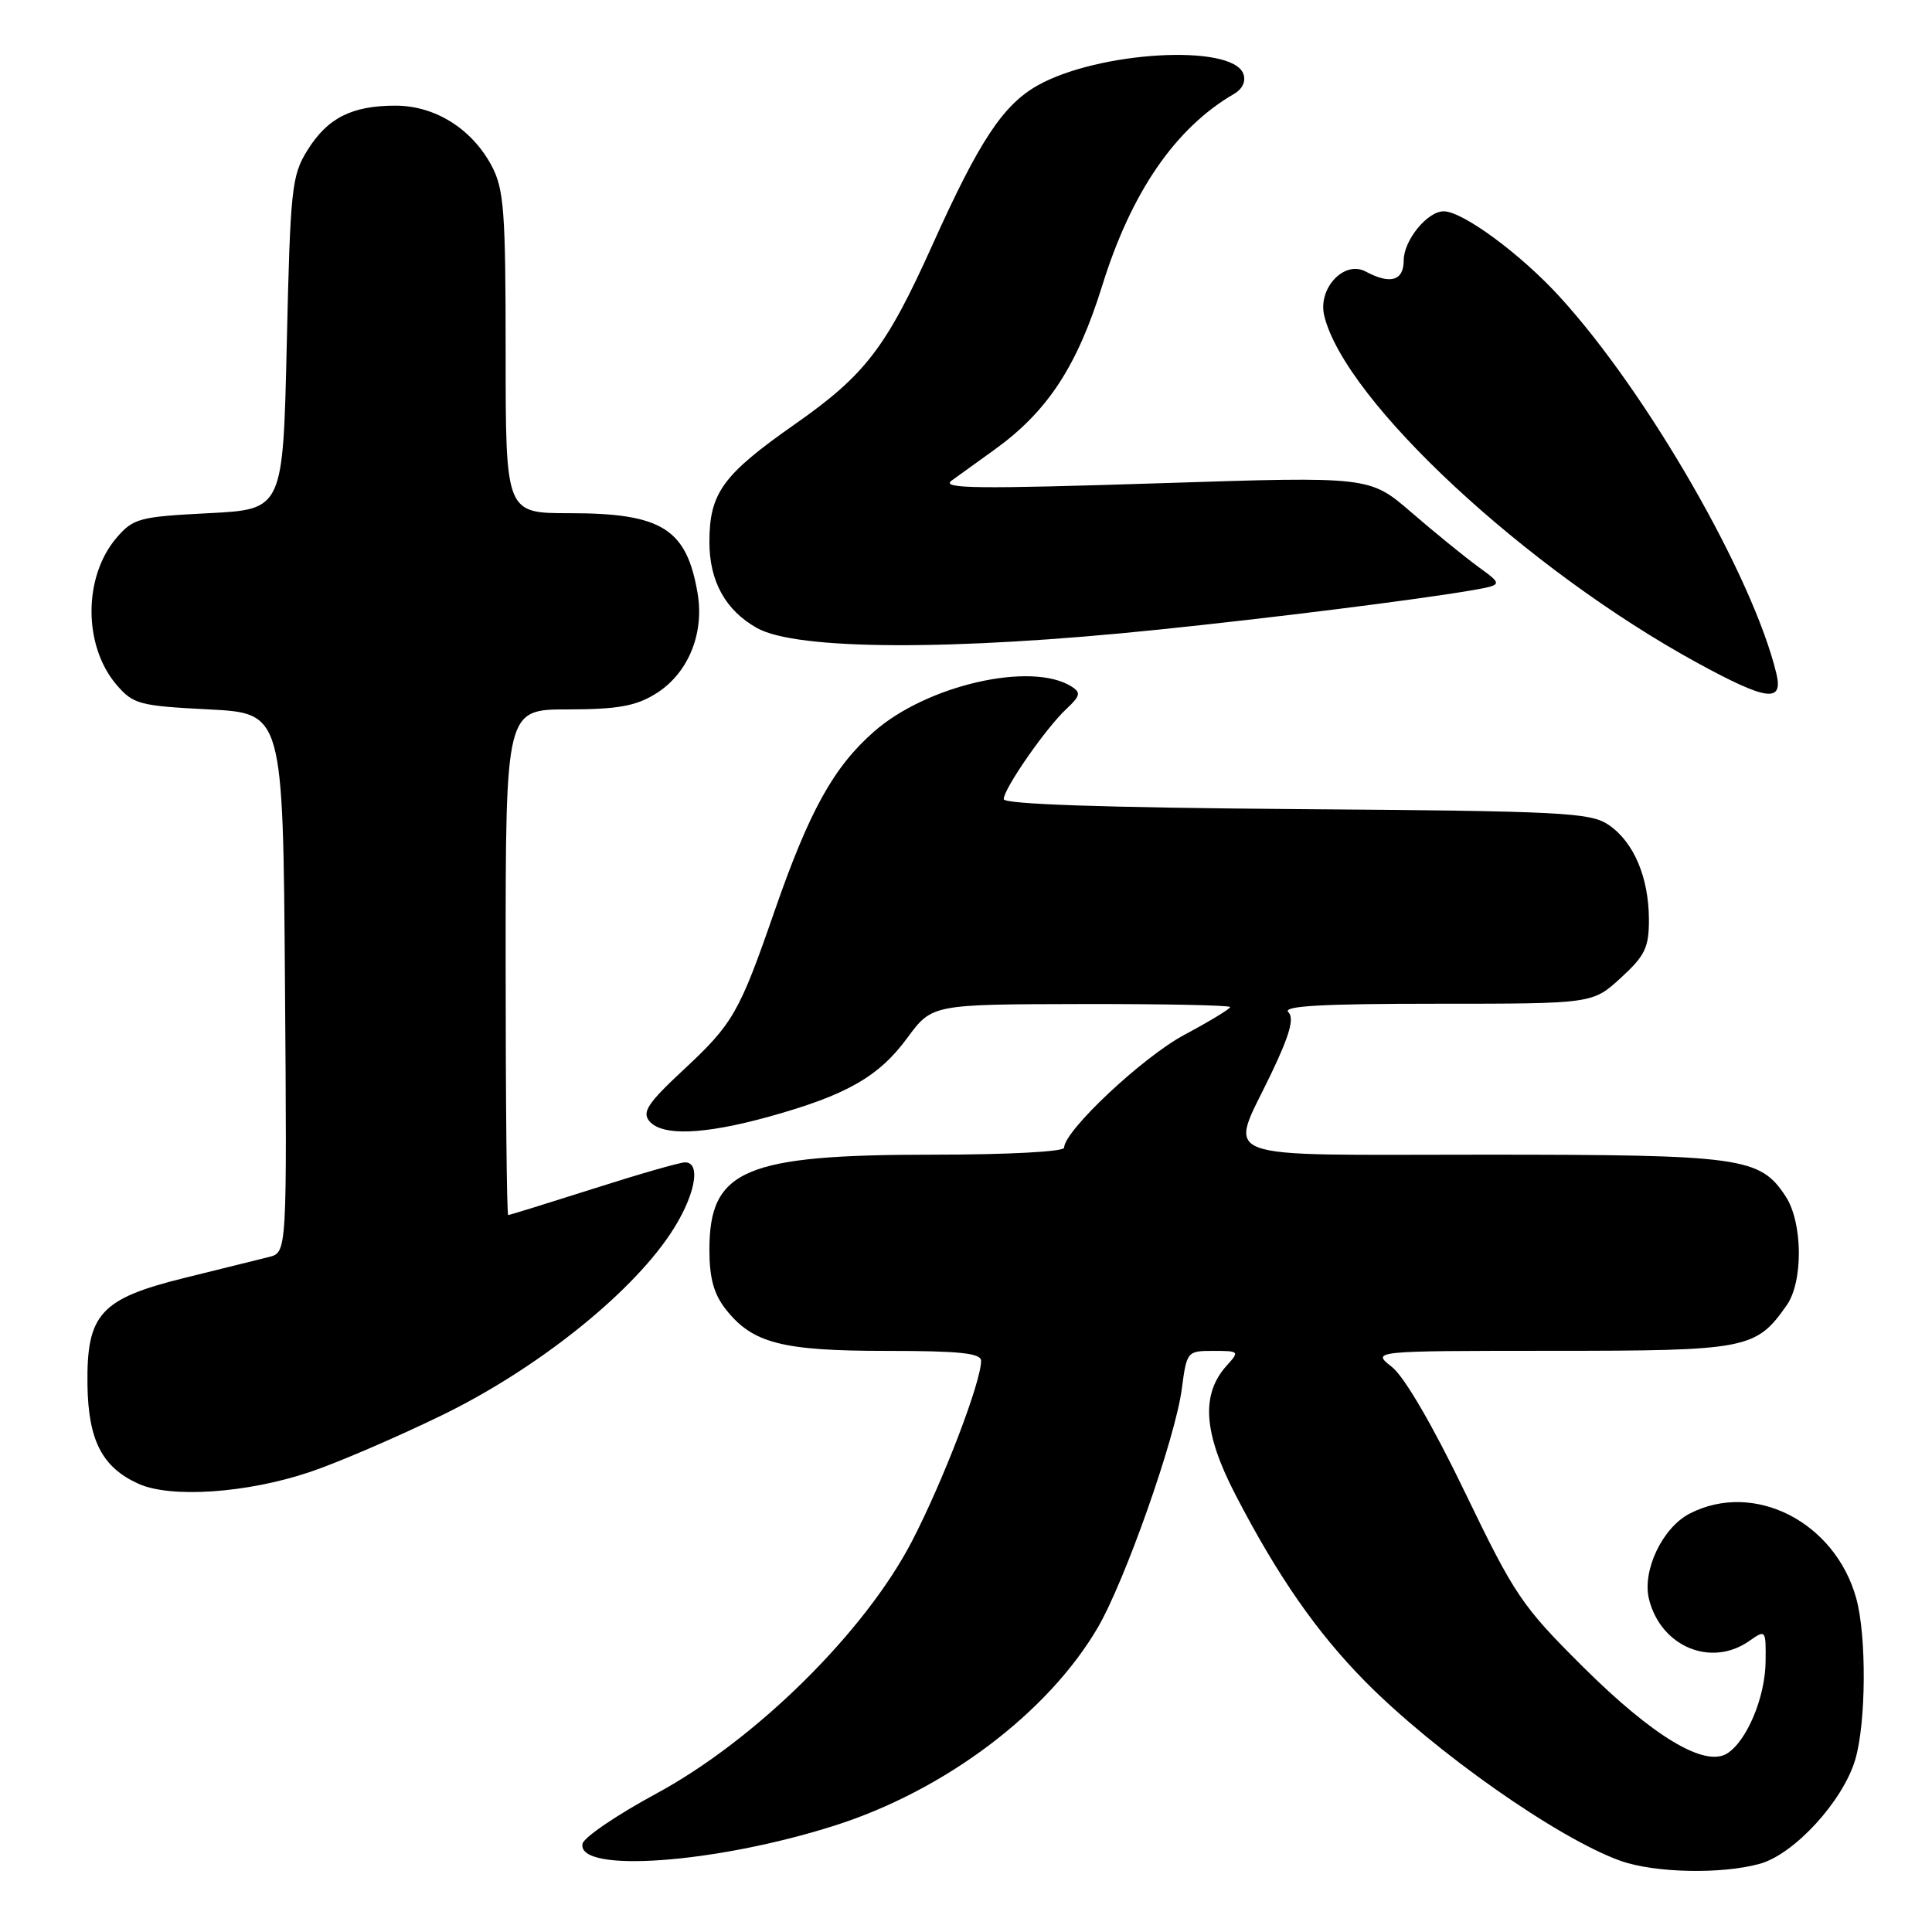 <?xml version="1.0" encoding="UTF-8" standalone="no"?>
<!DOCTYPE svg PUBLIC "-//W3C//DTD SVG 1.1//EN" "http://www.w3.org/Graphics/SVG/1.1/DTD/svg11.dtd" >
<svg xmlns="http://www.w3.org/2000/svg" xmlns:xlink="http://www.w3.org/1999/xlink" version="1.1" viewBox="0 0 256 256">
 <g >
 <path fill="currentColor"
d=" M 233.19 246.96 C 237.74 245.70 244.18 238.68 245.82 233.19 C 247.27 228.35 247.35 216.78 245.96 211.78 C 243.14 201.63 232.38 196.17 223.87 200.57 C 220.28 202.43 217.57 208.13 218.50 211.89 C 220.06 218.19 226.73 220.98 231.78 217.44 C 233.97 215.91 234.00 215.94 233.95 220.19 C 233.90 224.91 231.45 230.73 228.84 232.35 C 225.87 234.19 219.06 230.10 209.81 220.92 C 201.65 212.81 200.71 211.41 194.13 197.77 C 189.85 188.88 186.08 182.42 184.43 181.12 C 181.73 179.00 181.73 179.00 205.62 178.99 C 231.55 178.99 232.67 178.77 236.75 172.95 C 238.95 169.81 238.88 161.99 236.61 158.53 C 233.20 153.32 230.85 153.00 196.53 153.00 C 160.18 153.00 162.82 154.00 168.41 142.33 C 170.90 137.12 171.52 134.92 170.71 134.11 C 169.90 133.30 175.15 133.00 190.31 133.00 C 211.03 133.00 211.03 133.00 214.76 129.58 C 217.98 126.63 218.50 125.55 218.49 121.83 C 218.47 116.24 216.48 111.56 213.15 109.30 C 210.73 107.66 207.12 107.47 171.75 107.21 C 146.12 107.01 133.00 106.56 133.00 105.89 C 133.00 104.51 138.58 96.47 141.30 93.94 C 143.15 92.21 143.25 91.77 141.99 90.97 C 136.67 87.61 122.81 90.78 115.80 96.95 C 110.44 101.66 107.24 107.45 102.64 120.70 C 97.94 134.26 97.14 135.64 90.51 141.81 C 85.85 146.15 85.05 147.36 86.04 148.55 C 87.71 150.56 93.24 150.36 101.87 147.97 C 112.14 145.12 116.44 142.68 120.22 137.53 C 123.50 133.08 123.50 133.08 143.25 133.04 C 154.11 133.02 163.00 133.20 163.00 133.44 C 163.00 133.68 160.28 135.33 156.95 137.11 C 151.43 140.05 141.00 149.84 141.00 152.08 C 141.00 152.60 133.55 153.00 123.68 153.00 C 98.65 153.00 94.00 154.97 94.00 165.59 C 94.00 169.35 94.58 171.47 96.17 173.49 C 99.71 177.99 103.61 179.00 117.47 179.00 C 127.20 179.00 130.00 179.30 130.00 180.32 C 130.00 183.12 124.97 196.26 120.85 204.20 C 114.62 216.24 100.15 230.52 87.00 237.64 C 81.78 240.46 77.36 243.46 77.19 244.30 C 76.40 248.25 94.79 246.93 110.59 241.90 C 125.17 237.26 138.82 226.99 145.44 215.70 C 149.05 209.53 155.72 190.62 156.59 184.07 C 157.25 179.06 157.30 179.00 160.78 179.00 C 164.20 179.00 164.26 179.06 162.57 180.92 C 159.11 184.74 159.44 189.81 163.68 198.01 C 169.27 208.81 174.45 216.27 180.88 222.79 C 190.11 232.14 206.42 243.60 214.73 246.57 C 219.26 248.18 228.11 248.37 233.19 246.96 Z  M 41.00 195.07 C 44.58 193.88 52.46 190.49 58.51 187.55 C 70.91 181.53 83.28 171.73 88.75 163.60 C 92.05 158.71 93.03 153.98 90.75 154.02 C 90.06 154.03 84.59 155.60 78.59 157.52 C 72.59 159.43 67.53 161.00 67.34 161.00 C 67.15 161.00 67.00 145.93 67.00 127.50 C 67.00 94.00 67.00 94.00 75.25 94.00 C 81.76 93.99 84.20 93.57 86.81 91.97 C 91.12 89.35 93.35 84.06 92.44 78.64 C 90.99 70.05 87.71 68.00 75.45 68.00 C 67.00 68.00 67.00 68.00 67.00 46.73 C 67.00 27.96 66.78 25.06 65.15 21.98 C 62.53 17.06 57.65 14.00 52.40 14.00 C 46.61 14.00 43.39 15.63 40.73 19.92 C 38.65 23.26 38.47 24.97 38.00 45.50 C 37.50 67.50 37.50 67.50 27.66 68.00 C 18.45 68.47 17.67 68.68 15.45 71.25 C 11.02 76.42 11.02 85.58 15.45 90.75 C 17.67 93.32 18.45 93.53 27.66 94.00 C 37.50 94.50 37.50 94.50 37.76 130.23 C 38.03 165.96 38.03 165.96 35.63 166.56 C 34.31 166.89 29.28 168.14 24.45 169.33 C 13.29 172.09 11.46 174.11 11.59 183.51 C 11.70 190.86 13.53 194.42 18.33 196.60 C 22.58 198.54 32.68 197.86 41.00 195.07 Z  M 235.38 89.25 C 232.28 76.38 218.31 52.08 206.71 39.37 C 201.55 33.70 193.82 28.00 191.30 28.00 C 189.13 28.00 186.00 31.84 186.00 34.50 C 186.00 37.21 184.23 37.73 180.96 35.98 C 178.11 34.45 174.59 38.22 175.47 41.84 C 178.22 53.14 202.27 75.50 225.03 87.90 C 234.13 92.86 236.31 93.14 235.38 89.25 Z  M 153.50 83.43 C 168.45 81.89 187.73 79.47 194.83 78.25 C 199.17 77.50 199.17 77.50 195.83 75.07 C 194.00 73.73 190.02 70.49 187.00 67.88 C 181.49 63.13 181.49 63.13 154.03 64.02 C 129.43 64.81 124.66 64.76 126.08 63.69 C 126.31 63.52 128.87 61.67 131.77 59.59 C 138.79 54.54 142.72 48.56 146.05 37.85 C 149.90 25.45 155.75 16.95 163.52 12.44 C 164.65 11.78 165.12 10.75 164.74 9.76 C 163.21 5.78 145.58 6.79 137.51 11.31 C 132.90 13.90 129.74 18.69 123.53 32.50 C 117.42 46.06 114.65 49.68 105.34 56.20 C 95.75 62.92 94.00 65.33 94.00 71.83 C 94.00 77.03 96.14 80.89 100.33 83.23 C 105.60 86.17 126.27 86.25 153.50 83.43 Z "/>
</g>
</svg>